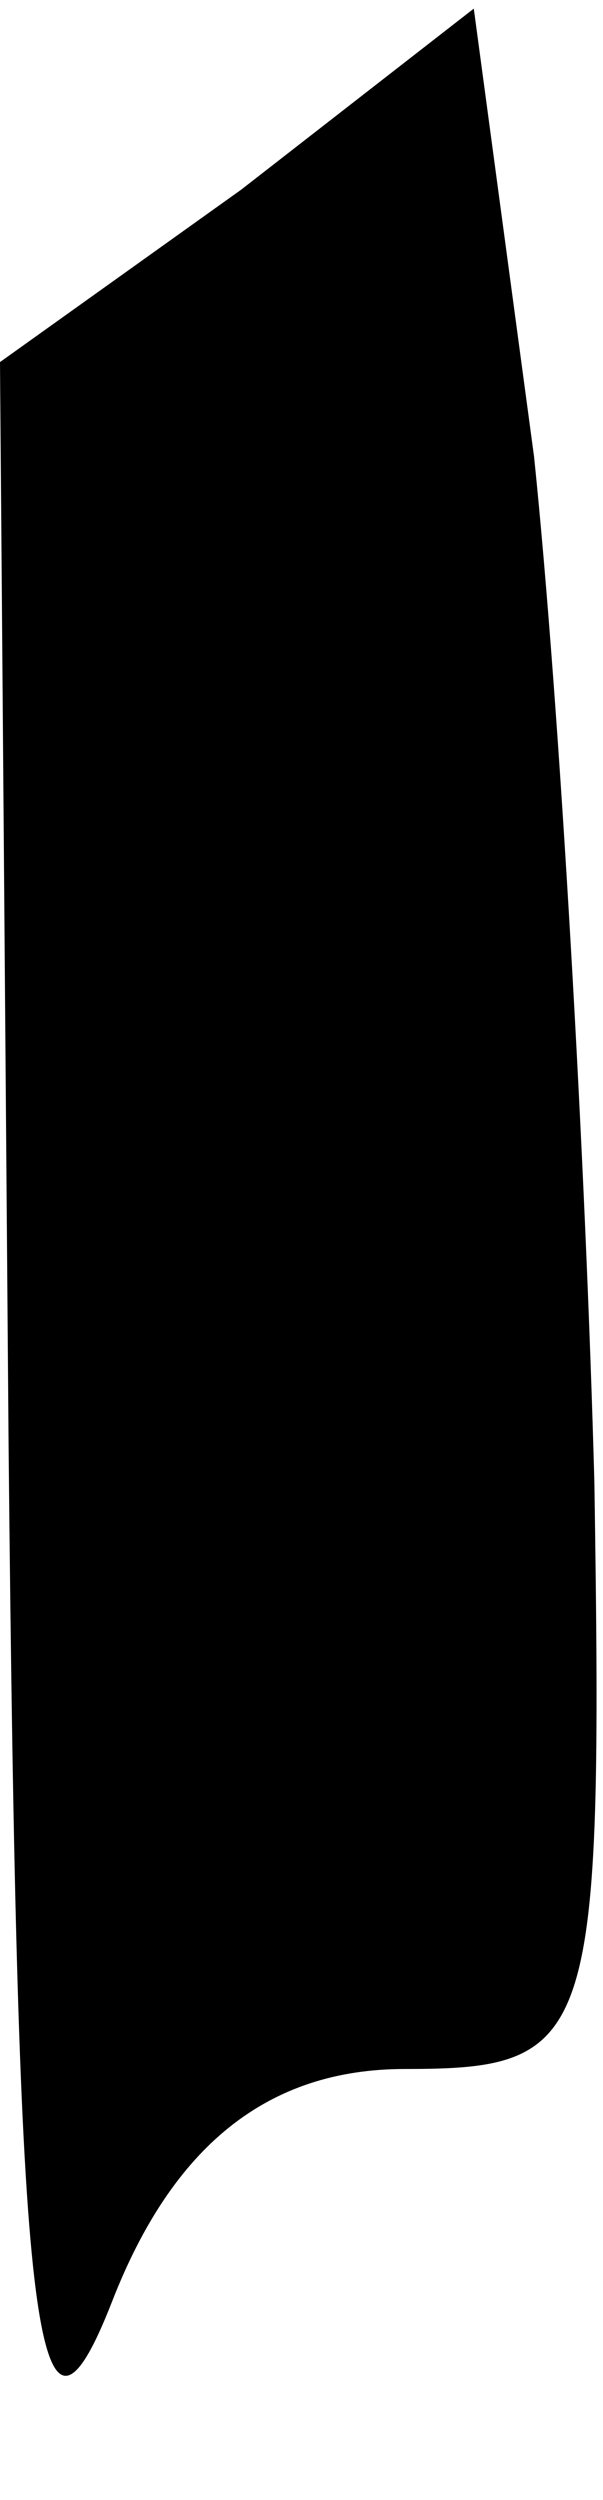 <?xml version="1.0" standalone="no"?>
<!DOCTYPE svg PUBLIC "-//W3C//DTD SVG 20010904//EN"
 "http://www.w3.org/TR/2001/REC-SVG-20010904/DTD/svg10.dtd">
<svg version="1.0" xmlns="http://www.w3.org/2000/svg"
 width="7pt" height="29pt" viewBox="0 0 7 29"
 preserveAspectRatio="xMidYMid meet">
<g transform="translate(0,29) scale(0.1,-0.1)"
fill="#000000" stroke="none">
<path fill="#000000" stroke="none" d="M28 268 l-28 -20 1 -126 c1 -102 3
-122 12 -99 7 18 18 27 34 27 22 0 23 3 22 68 -1 37 -4 90 -7 119 l-7 52 -27
-21z"/>
</g>
</svg>
